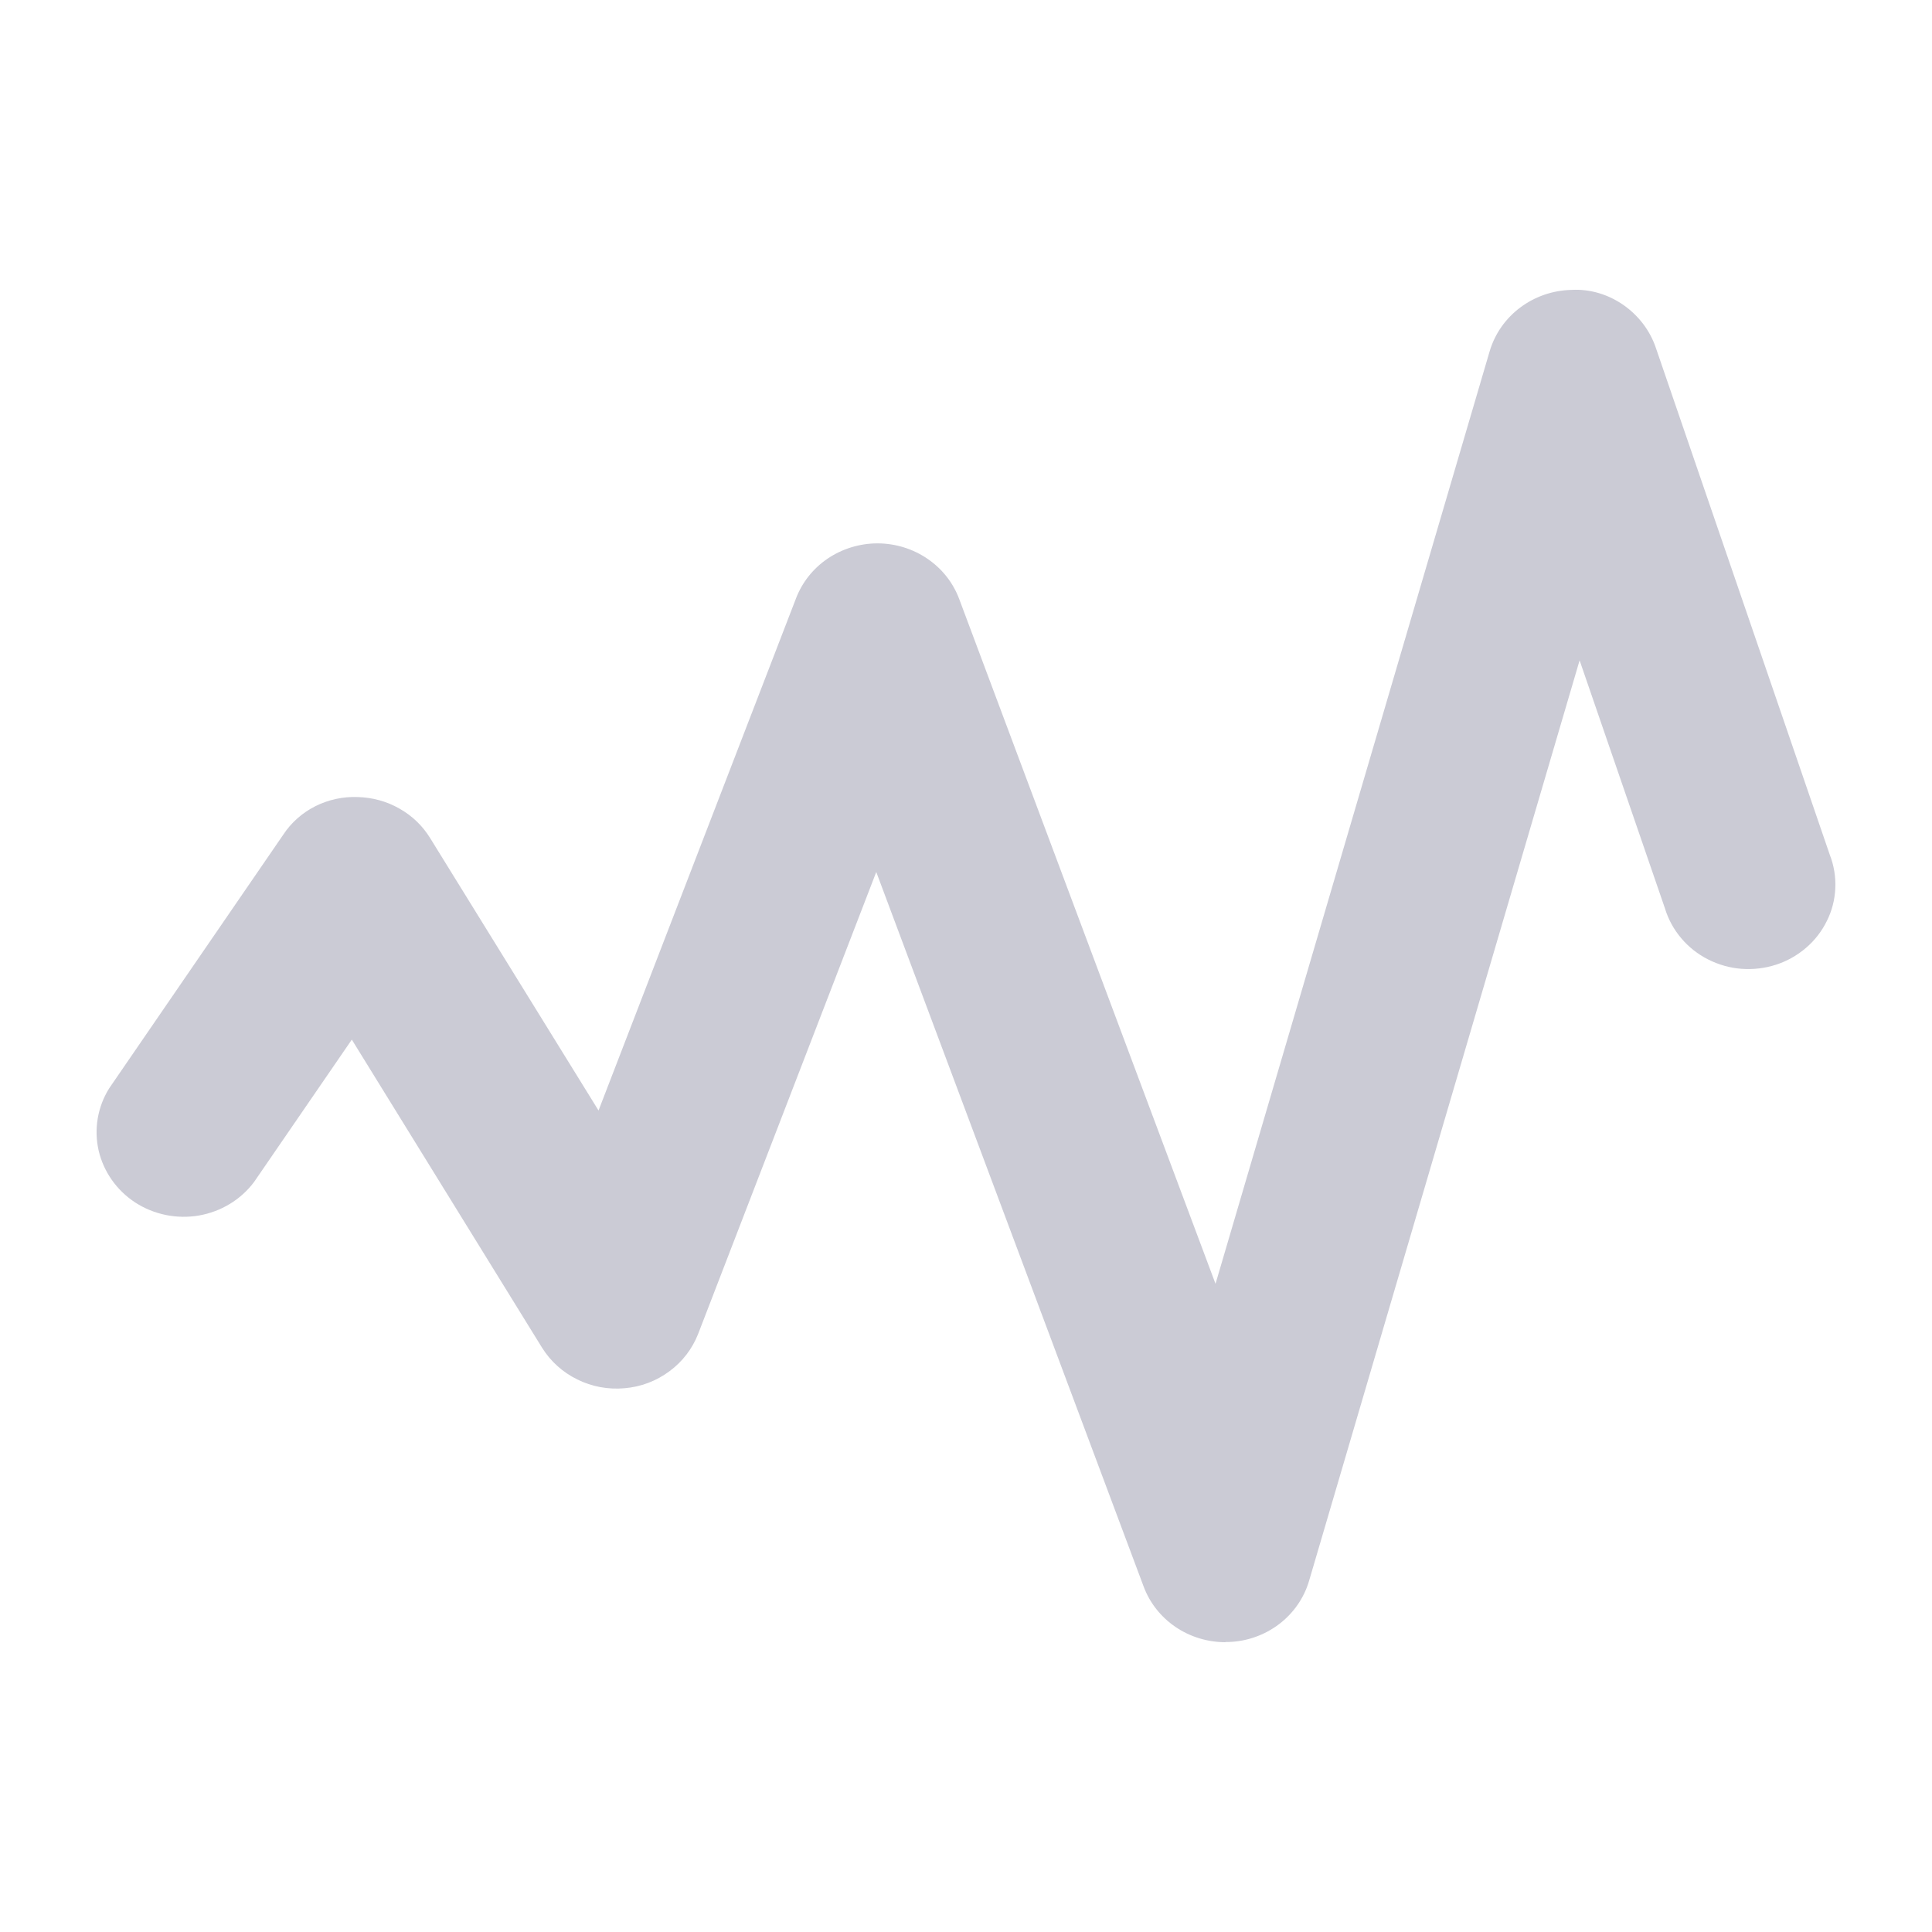 <svg width="20" height="20" viewBox="0 0 20 20" fill="none" xmlns="http://www.w3.org/2000/svg">
<path d="M12.686 17C12.501 17 12.32 16.945 12.169 16.842C12.017 16.739 11.902 16.593 11.839 16.424L9.071 9.027L7.227 13.809C7.167 13.962 7.064 14.097 6.929 14.196C6.794 14.296 6.634 14.357 6.465 14.371C6.296 14.386 6.127 14.355 5.976 14.28C5.825 14.206 5.699 14.092 5.611 13.951L3.642 10.762L2.63 12.236C2.493 12.419 2.288 12.543 2.059 12.583C1.83 12.622 1.595 12.574 1.401 12.449C1.208 12.323 1.072 12.13 1.021 11.91C0.971 11.689 1.01 11.458 1.131 11.265L2.932 8.641C3.014 8.516 3.129 8.414 3.264 8.346C3.399 8.278 3.551 8.245 3.703 8.251C3.855 8.255 4.003 8.295 4.134 8.37C4.266 8.444 4.375 8.549 4.453 8.676L6.196 11.496L8.24 6.195C8.304 6.027 8.419 5.883 8.57 5.781C8.721 5.68 8.9 5.625 9.084 5.625H9.088C9.272 5.626 9.452 5.682 9.602 5.785C9.753 5.888 9.867 6.033 9.93 6.202L12.583 13.29L15.421 3.636C15.53 3.267 15.873 3.01 16.268 3.001C16.655 2.979 17.018 3.236 17.141 3.6L18.942 8.849C18.985 8.959 19.004 9.076 18.999 9.194C18.994 9.312 18.965 9.427 18.912 9.533C18.86 9.639 18.787 9.734 18.696 9.812C18.605 9.89 18.499 9.95 18.384 9.987C18.269 10.024 18.148 10.038 18.027 10.029C17.906 10.02 17.789 9.986 17.682 9.932C17.574 9.877 17.479 9.802 17.403 9.711C17.326 9.62 17.269 9.515 17.235 9.402L16.352 6.836L13.552 16.363C13.5 16.541 13.391 16.699 13.241 16.813C13.091 16.927 12.908 16.992 12.717 16.998H12.686" fill="#CBCBD5"/>
</svg>
